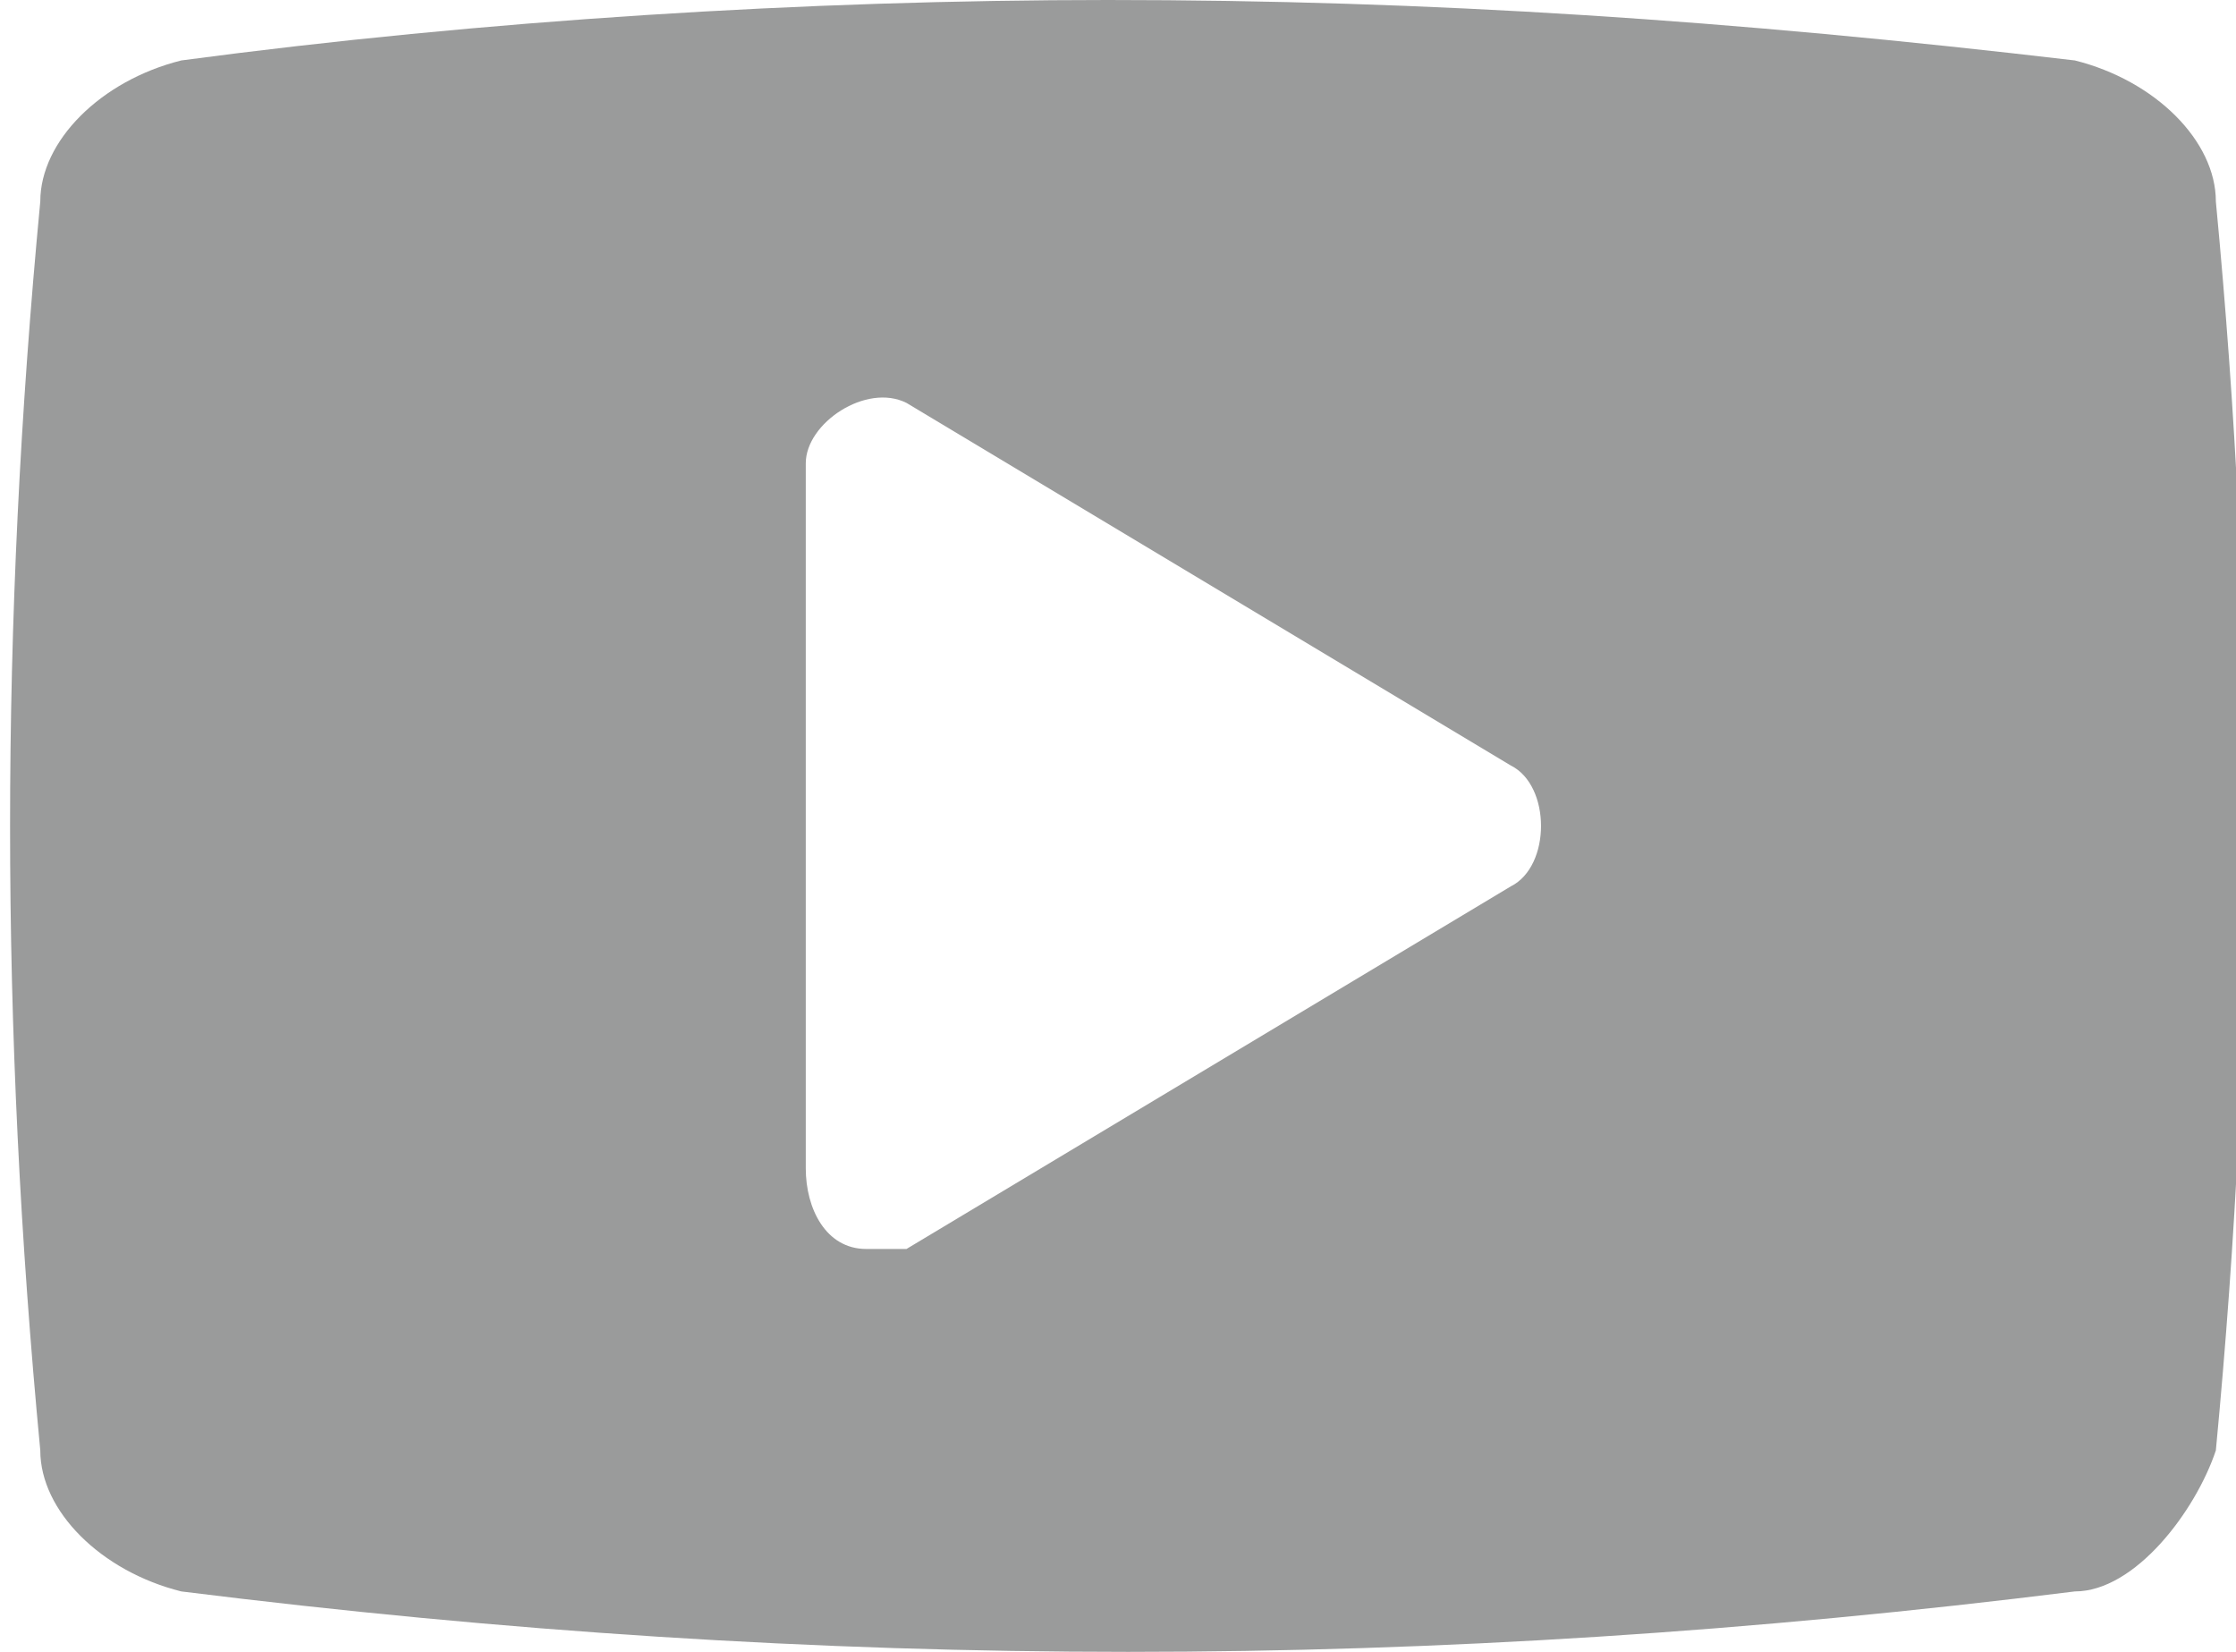 <?xml version="1.0" encoding="utf-8"?>
<!-- Generator: Adobe Illustrator 17.1.0, SVG Export Plug-In . SVG Version: 6.00 Build 0)  -->
<!DOCTYPE svg PUBLIC "-//W3C//DTD SVG 1.1//EN" "http://www.w3.org/Graphics/SVG/1.1/DTD/svg11.dtd">
<svg version="1.1" id="Layer_1" xmlns="http://www.w3.org/2000/svg" xmlns:xlink="http://www.w3.org/1999/xlink" x="0px" y="0px"
	 viewBox="0 0 11.1 8.2" style="enable-background:new 0 0 11.1 8.2;" xml:space="preserve">
<style type="text/css">
	.st0{clip-path:url(#SVGID_2_);enable-background:new    ;}
	.st1{clip-path:url(#SVGID_4_);}
	.st2{clip-path:url(#SVGID_6_);fill:#9A9B9B;}
</style>
<g>
	<defs>
		<rect id="SVGID_1_" x="0" y="0" width="11.1" height="8.2"/>
	</defs>
	<clipPath id="SVGID_2_">
		<use xlink:href="#SVGID_1_"  style="overflow:visible;"/>
	</clipPath>
	<g class="st0">
		<g>
			<defs>
				<rect id="SVGID_3_" x="-0.2" y="-0.3" width="11.5" height="8.8"/>
			</defs>
			<clipPath id="SVGID_4_">
				<use xlink:href="#SVGID_3_"  style="overflow:visible;"/>
			</clipPath>
			<g class="st1">
				<defs>
					<path id="SVGID_5_" d="M4,5.8V2.3C4,2.1,4.3,1.9,4.5,2l3,1.8c0.2,0.1,0.2,0.5,0,0.6l-3,1.8c-0.1,0-0.1,0-0.2,0
						C4.1,6.2,4,6,4,5.8 M0.9,0.3C0.5,0.4,0.2,0.7,0.2,1c-0.2,2.1-0.2,4.1,0,6.2c0,0.3,0.3,0.6,0.7,0.7c3.2,0.4,6.2,0.4,9.4,0
						c0.3,0,0.6-0.4,0.7-0.7c0.2-2.1,0.2-4.1,0-6.2c0-0.3-0.3-0.6-0.7-0.7C8.6,0.1,7.1,0,5.5,0C4,0,2.4,0.1,0.9,0.3"/>
				</defs>
				<clipPath id="SVGID_6_">
					<use xlink:href="#SVGID_5_"  style="overflow:visible;"/>
				</clipPath>
				<rect x="-2.3" y="-2.3" class="st2" width="15.7" height="12.8"/>
			</g>
		</g>
	</g>
</g>
</svg>
